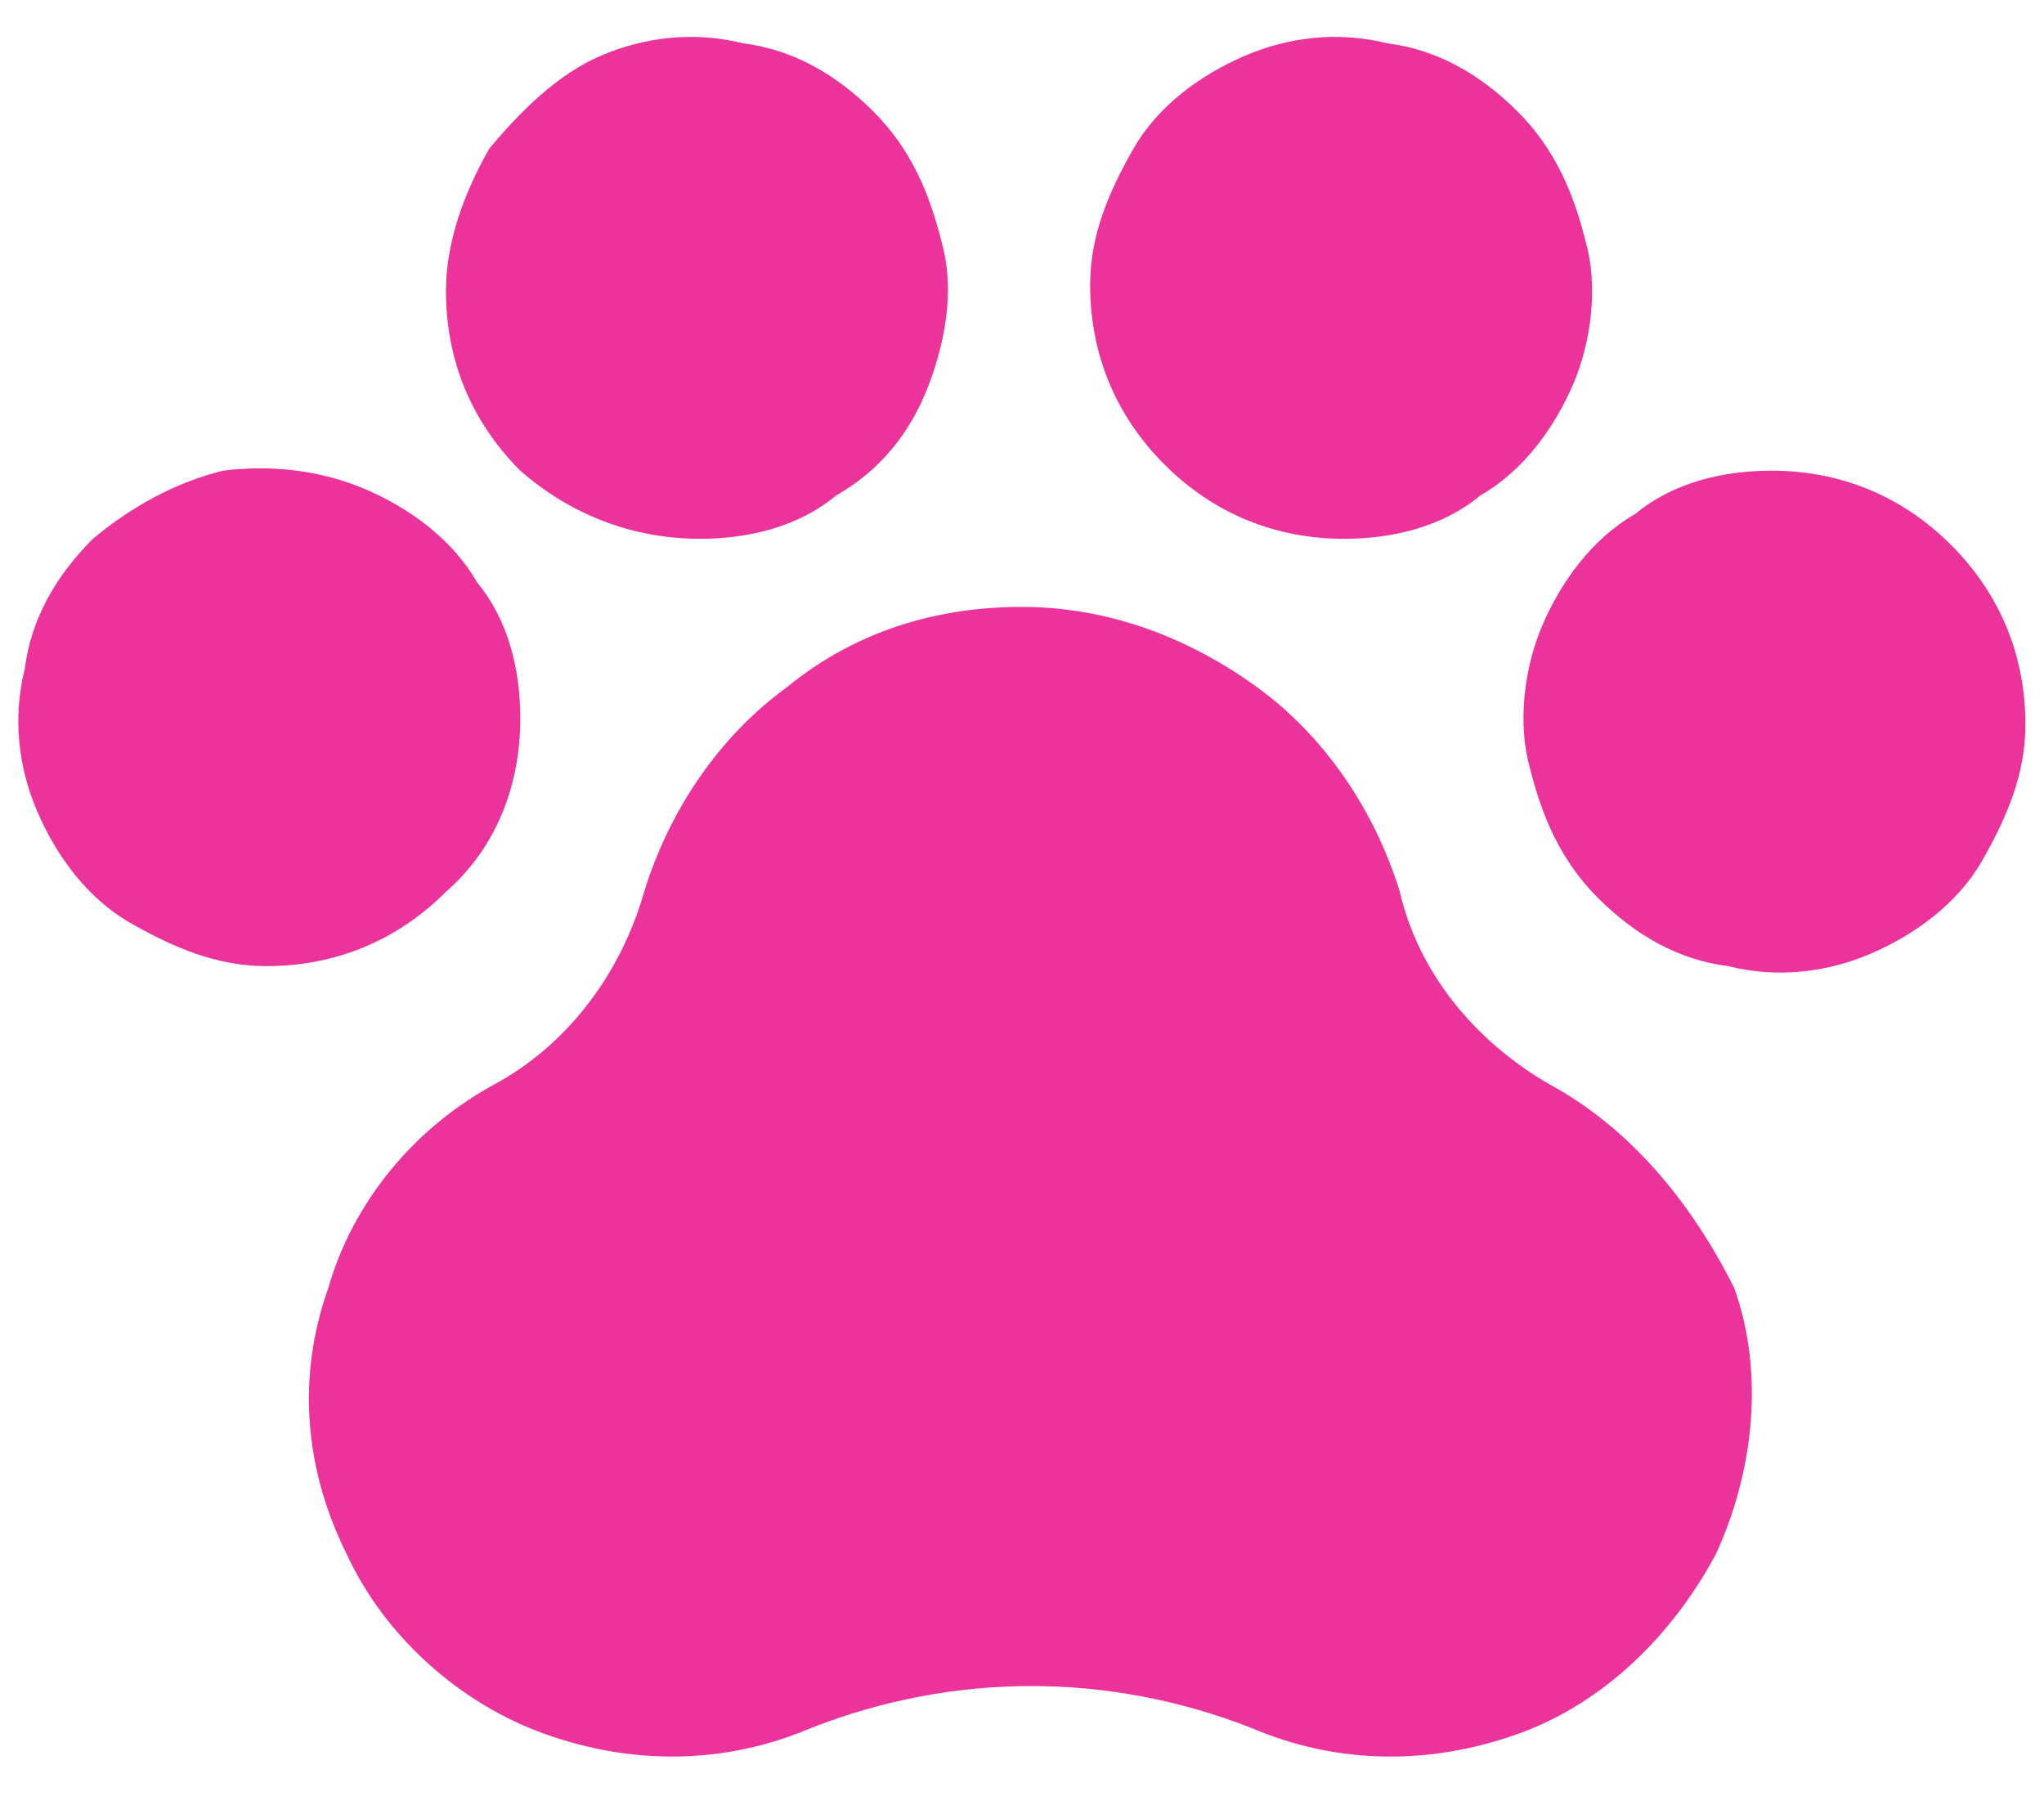 <?xml version="1.0" encoding="utf-8"?>
<!-- Generator: Adobe Illustrator 25.2.3, SVG Export Plug-In . SVG Version: 6.00 Build 0)  -->
<svg version="1.1" id="Camada_1" xmlns="http://www.w3.org/2000/svg" xmlns:xlink="http://www.w3.org/1999/xlink" x="0px" y="0px"
	 viewBox="0 0 33 29" style="enable-background:new 0 0 33 29;" xml:space="preserve">
<style type="text/css">
	.st0{fill:#EB339B;}
</style>
<path class="st0" d="M28.6,7.6c-0.8,0-1.6,0.2-2.2,0.7c-0.7,0.4-1.2,1.1-1.5,1.8c-0.3,0.7-0.4,1.6-0.2,2.3c0.2,0.8,0.5,1.5,1.1,2.1
	c0.6,0.6,1.3,1,2.1,1.1c0.8,0.2,1.6,0.1,2.3-0.2s1.4-0.8,1.8-1.5c0.4-0.7,0.7-1.4,0.7-2.2c0-1.1-0.4-2.1-1.2-2.9
	C30.7,8,29.7,7.6,28.6,7.6z M8.4,11.6c0-0.8-0.2-1.6-0.7-2.2C7.3,8.7,6.6,8.2,5.9,7.9S4.4,7.5,3.6,7.6C2.8,7.8,2.1,8.2,1.5,8.7
	c-0.6,0.6-1,1.3-1.1,2.1c-0.2,0.8-0.1,1.6,0.2,2.3c0.3,0.7,0.8,1.4,1.5,1.8c0.7,0.4,1.4,0.7,2.2,0.7c1.1,0,2.1-0.4,2.9-1.2
	C8,13.7,8.4,12.7,8.4,11.6z M11.3,8.7c0.8,0,1.6-0.2,2.2-0.7C14.2,7.6,14.7,7,15,6.2s0.4-1.6,0.2-2.3c-0.2-0.8-0.5-1.5-1.1-2.1
	c-0.6-0.6-1.3-1-2.1-1.1c-0.8-0.2-1.6-0.1-2.3,0.2C9,1.2,8.4,1.8,7.9,2.4C7.5,3.1,7.2,3.9,7.2,4.7c0,1.1,0.4,2.1,1.2,2.9
	C9.2,8.3,10.2,8.7,11.3,8.7z M21.7,8.7c0.8,0,1.6-0.2,2.2-0.7c0.7-0.4,1.2-1.1,1.5-1.8c0.3-0.7,0.4-1.6,0.2-2.3
	c-0.2-0.8-0.5-1.5-1.1-2.1c-0.6-0.6-1.3-1-2.1-1.1c-0.8-0.2-1.6-0.1-2.3,0.2c-0.7,0.3-1.4,0.8-1.8,1.5c-0.4,0.7-0.7,1.4-0.7,2.2
	c0,1.1,0.4,2.1,1.2,2.9C19.6,8.3,20.6,8.7,21.7,8.7z M25,17.5c-1.2-0.7-2.1-1.8-2.4-3.1c-0.4-1.3-1.2-2.5-2.3-3.3
	c-1.1-0.8-2.4-1.3-3.8-1.3c-1.4,0-2.7,0.4-3.8,1.3c-1.1,0.8-1.9,2-2.3,3.3C10,15.8,9.1,16.9,8,17.5c-1.3,0.7-2.3,1.9-2.7,3.3
	c-0.5,1.4-0.4,2.9,0.3,4.3c0.6,1.3,1.8,2.4,3.2,2.9c1.4,0.5,2.9,0.5,4.3-0.1c2.3-0.9,4.8-0.9,7.1,0c1.4,0.6,2.9,0.6,4.3,0.1
	c1.4-0.5,2.5-1.6,3.2-2.9c0.6-1.3,0.8-2.9,0.3-4.3C27.3,19.4,26.3,18.2,25,17.5z"/>
</svg>
